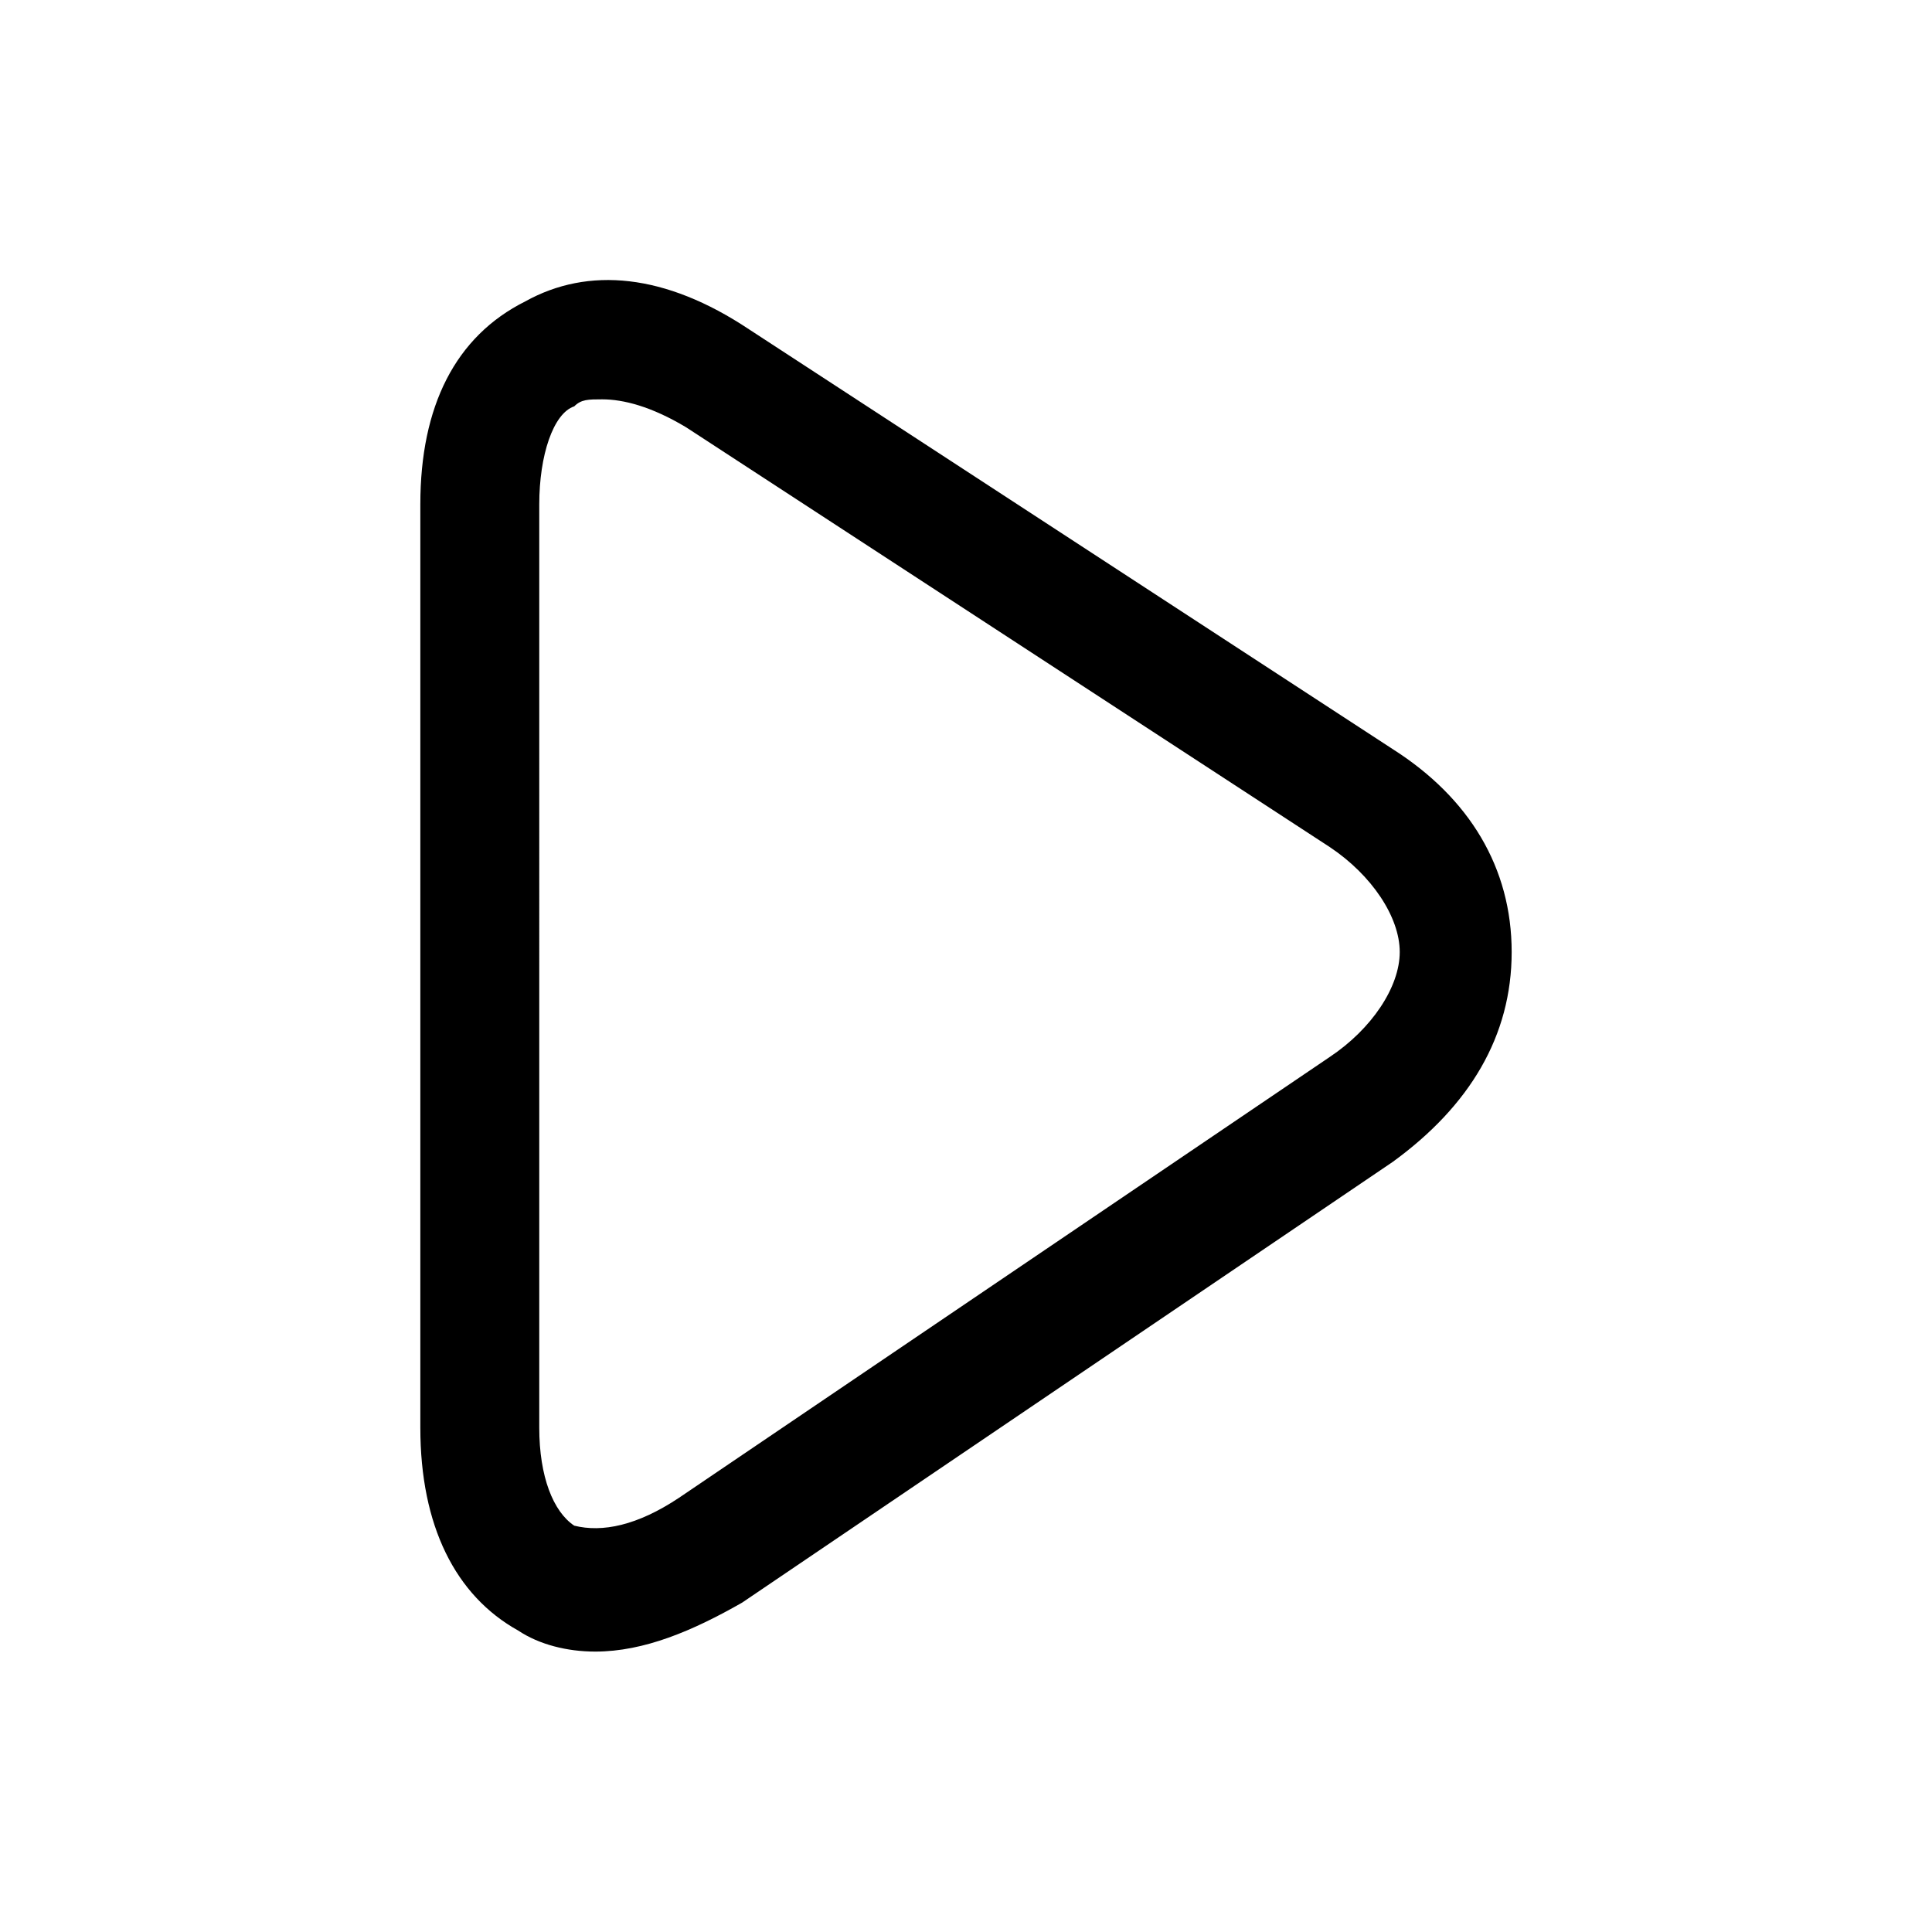 <?xml version="1.0" standalone="no"?><!DOCTYPE svg PUBLIC "-//W3C//DTD SVG 1.1//EN" "http://www.w3.org/Graphics/SVG/1.1/DTD/svg11.dtd"><svg t="1718340979343" class="icon" viewBox="0 0 1024 1024" version="1.1" xmlns="http://www.w3.org/2000/svg" p-id="2151" xmlns:xlink="http://www.w3.org/1999/xlink" width="128" height="128"><path d="M738.181 397.056L397.056 174.582C352.561 144.919 311.774 141.211 278.403 159.751 241.324 178.29 222.785 215.369 222.785 267.28v489.441c0 51.91 18.539 88.989 51.91 107.529 11.124 7.416 25.955 11.124 40.787 11.124 25.955 0 51.91-11.124 77.866-25.955l344.833-233.597c40.787-29.663 63.034-66.742 63.034-111.237s-22.247-81.573-63.034-107.529z m-33.371 163.147l-344.833 233.597c-22.247 14.832-40.787 18.539-55.618 14.832-11.124-7.416-18.539-25.955-18.539-51.91V267.28c0-25.955 7.416-48.203 18.539-51.91 3.708-3.708 7.416-3.708 14.832-3.708 11.124 0 25.955 3.708 44.495 14.832l341.125 222.473c22.247 14.832 37.079 37.079 37.079 55.618s-14.832 40.787-37.079 55.618z" p-id="2152"></path></svg>
